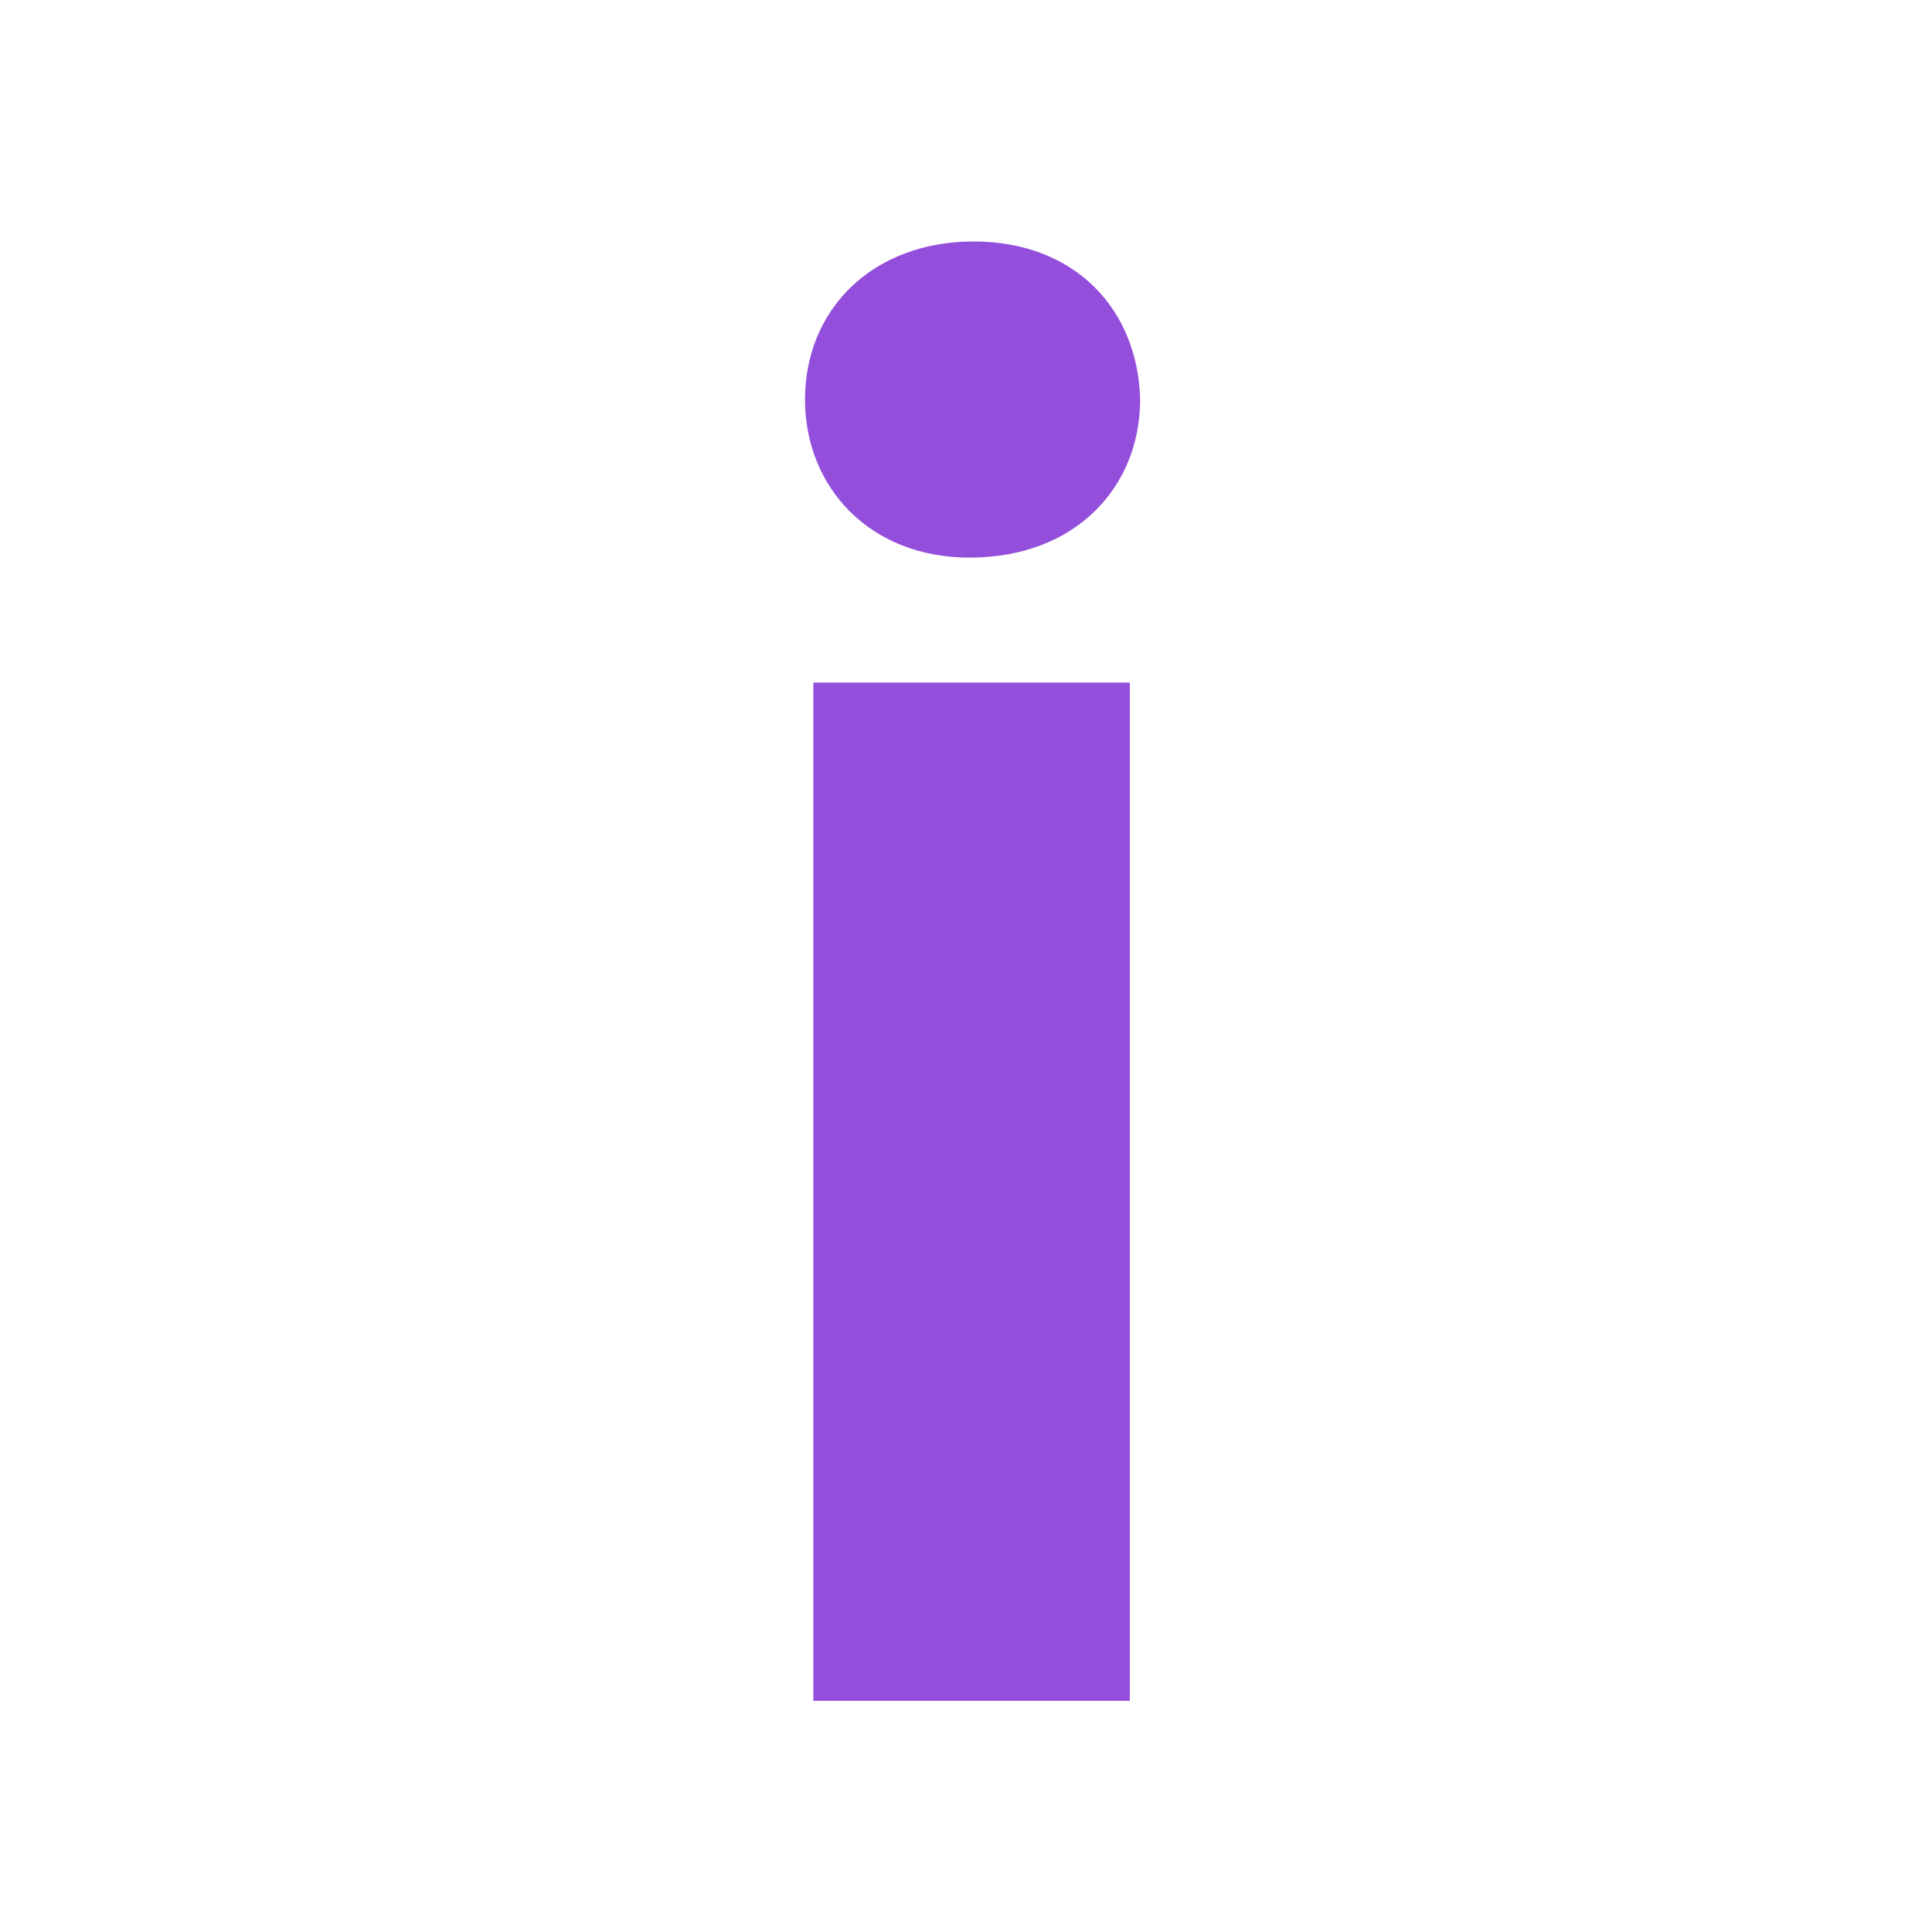 <svg width="24" height="24" viewBox="0 0 24 24" fill="none" xmlns="http://www.w3.org/2000/svg">
<path d="M14.035 8.479H10.104V21.128H14.035V8.479Z" fill="#944EDC"/>
<path d="M12.095 3C10.83 3 10 3.852 10 4.963C10 6.05 10.802 6.927 12.044 6.927C13.361 6.927 14.163 6.05 14.163 4.963C14.137 3.852 13.362 3 12.095 3Z" fill="#944EDC"/>
</svg>
